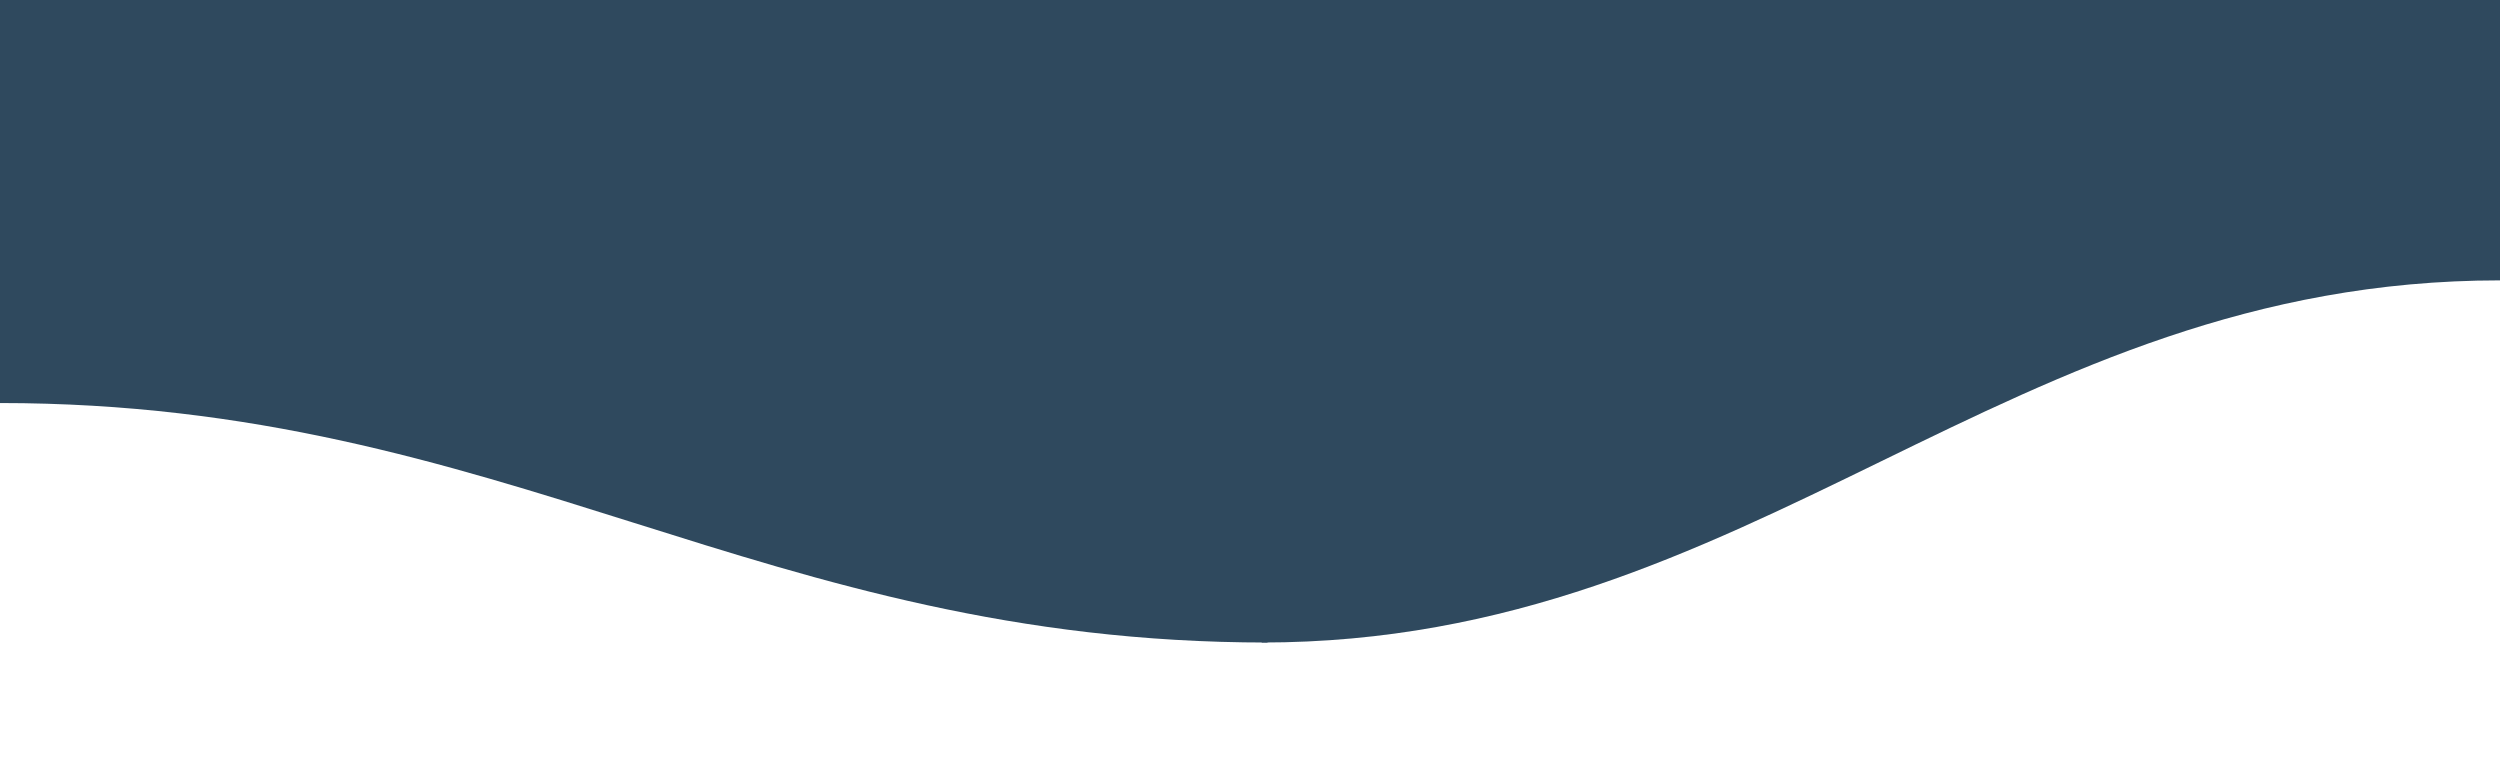 <svg viewBox="0 0 428 132" xmlns="http://www.w3.org/2000/svg" xmlns:xlink="http://www.w3.org/1999/xlink"><path fill="rgba(47, 73, 94, 1)" d="M 0 69 C 86.8 69 130.2 110 217 110 L 217 110 L 217 0 L 0 0 Z" stroke-width="0"></path> <path fill="rgba(47, 73, 94, 1)" d="M 216 110 C 300.8 110 343.2 48 428 48 L 428 48 L 428 0 L 216 0 Z" stroke-width="0"></path> </svg>
